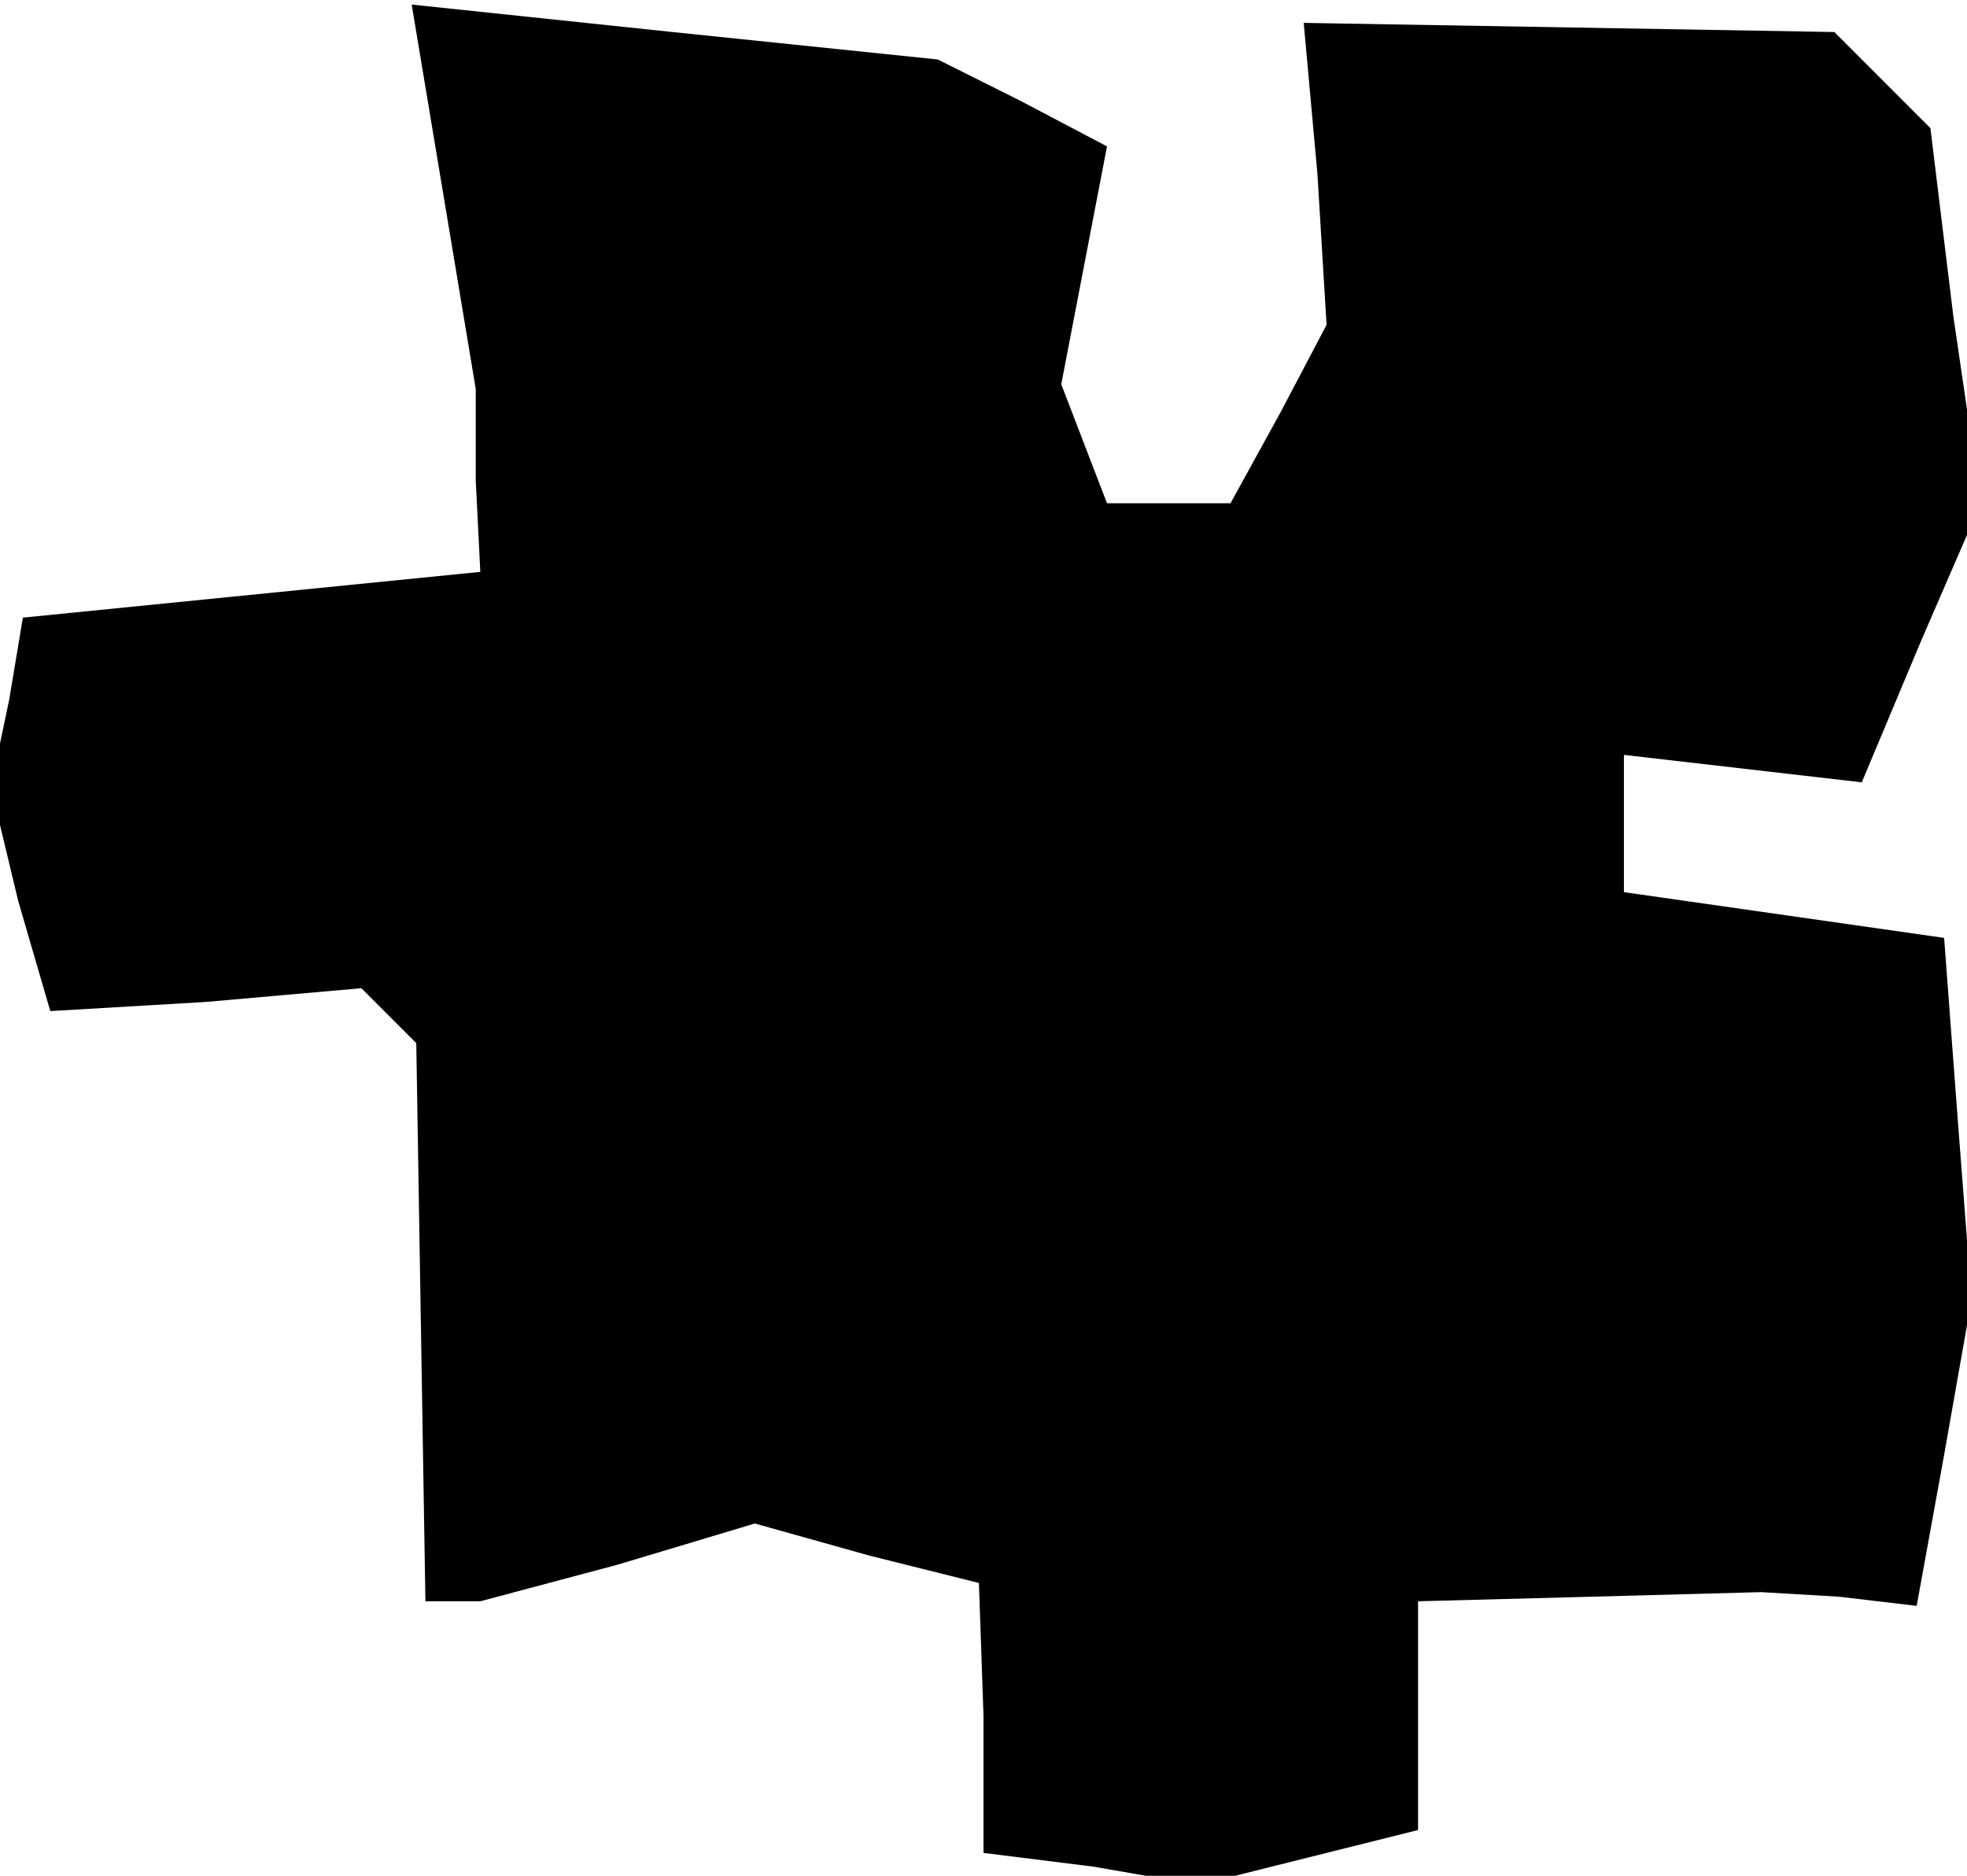 <?xml version="1.0" standalone="no"?>
<!DOCTYPE svg PUBLIC "-//W3C//DTD SVG 20010904//EN"
 "http://www.w3.org/TR/2001/REC-SVG-20010904/DTD/svg10.dtd">
<svg version="1.0" xmlns="http://www.w3.org/2000/svg"
 width="43pt" height="41pt" viewBox="0 0 43 41"
 preserveAspectRatio="xMidYMid meet">
<g transform="translate(0,41) scale(0.1,-0.1)"
fill="#000000" stroke="none">
<path d="M97 367 l7 -42 0 -20 1 -20 -50 -5 -50 -5 -3 -18 -4 -19 6 -25 7 -24
34 2 34 3 6 -6 6 -6 1 -61 1 -61 6 0 6 0 30 8 30 9 25 -7 24 -6 1 -29 0 -30
24 -3 23 -4 24 6 24 6 0 25 0 25 38 1 37 1 17 -1 17 -2 6 33 6 34 -3 39 -3 40
-35 5 -35 5 0 15 0 15 26 -3 26 -3 13 31 13 30 -6 41 -5 41 -11 11 -10 10 -58
1 -58 1 3 -33 2 -33 -10 -19 -11 -20 -13 0 -14 0 -5 13 -5 13 5 26 5 26 -19
10 -18 9 -58 6 -57 6 7 -42z"/>
</g>
</svg>
